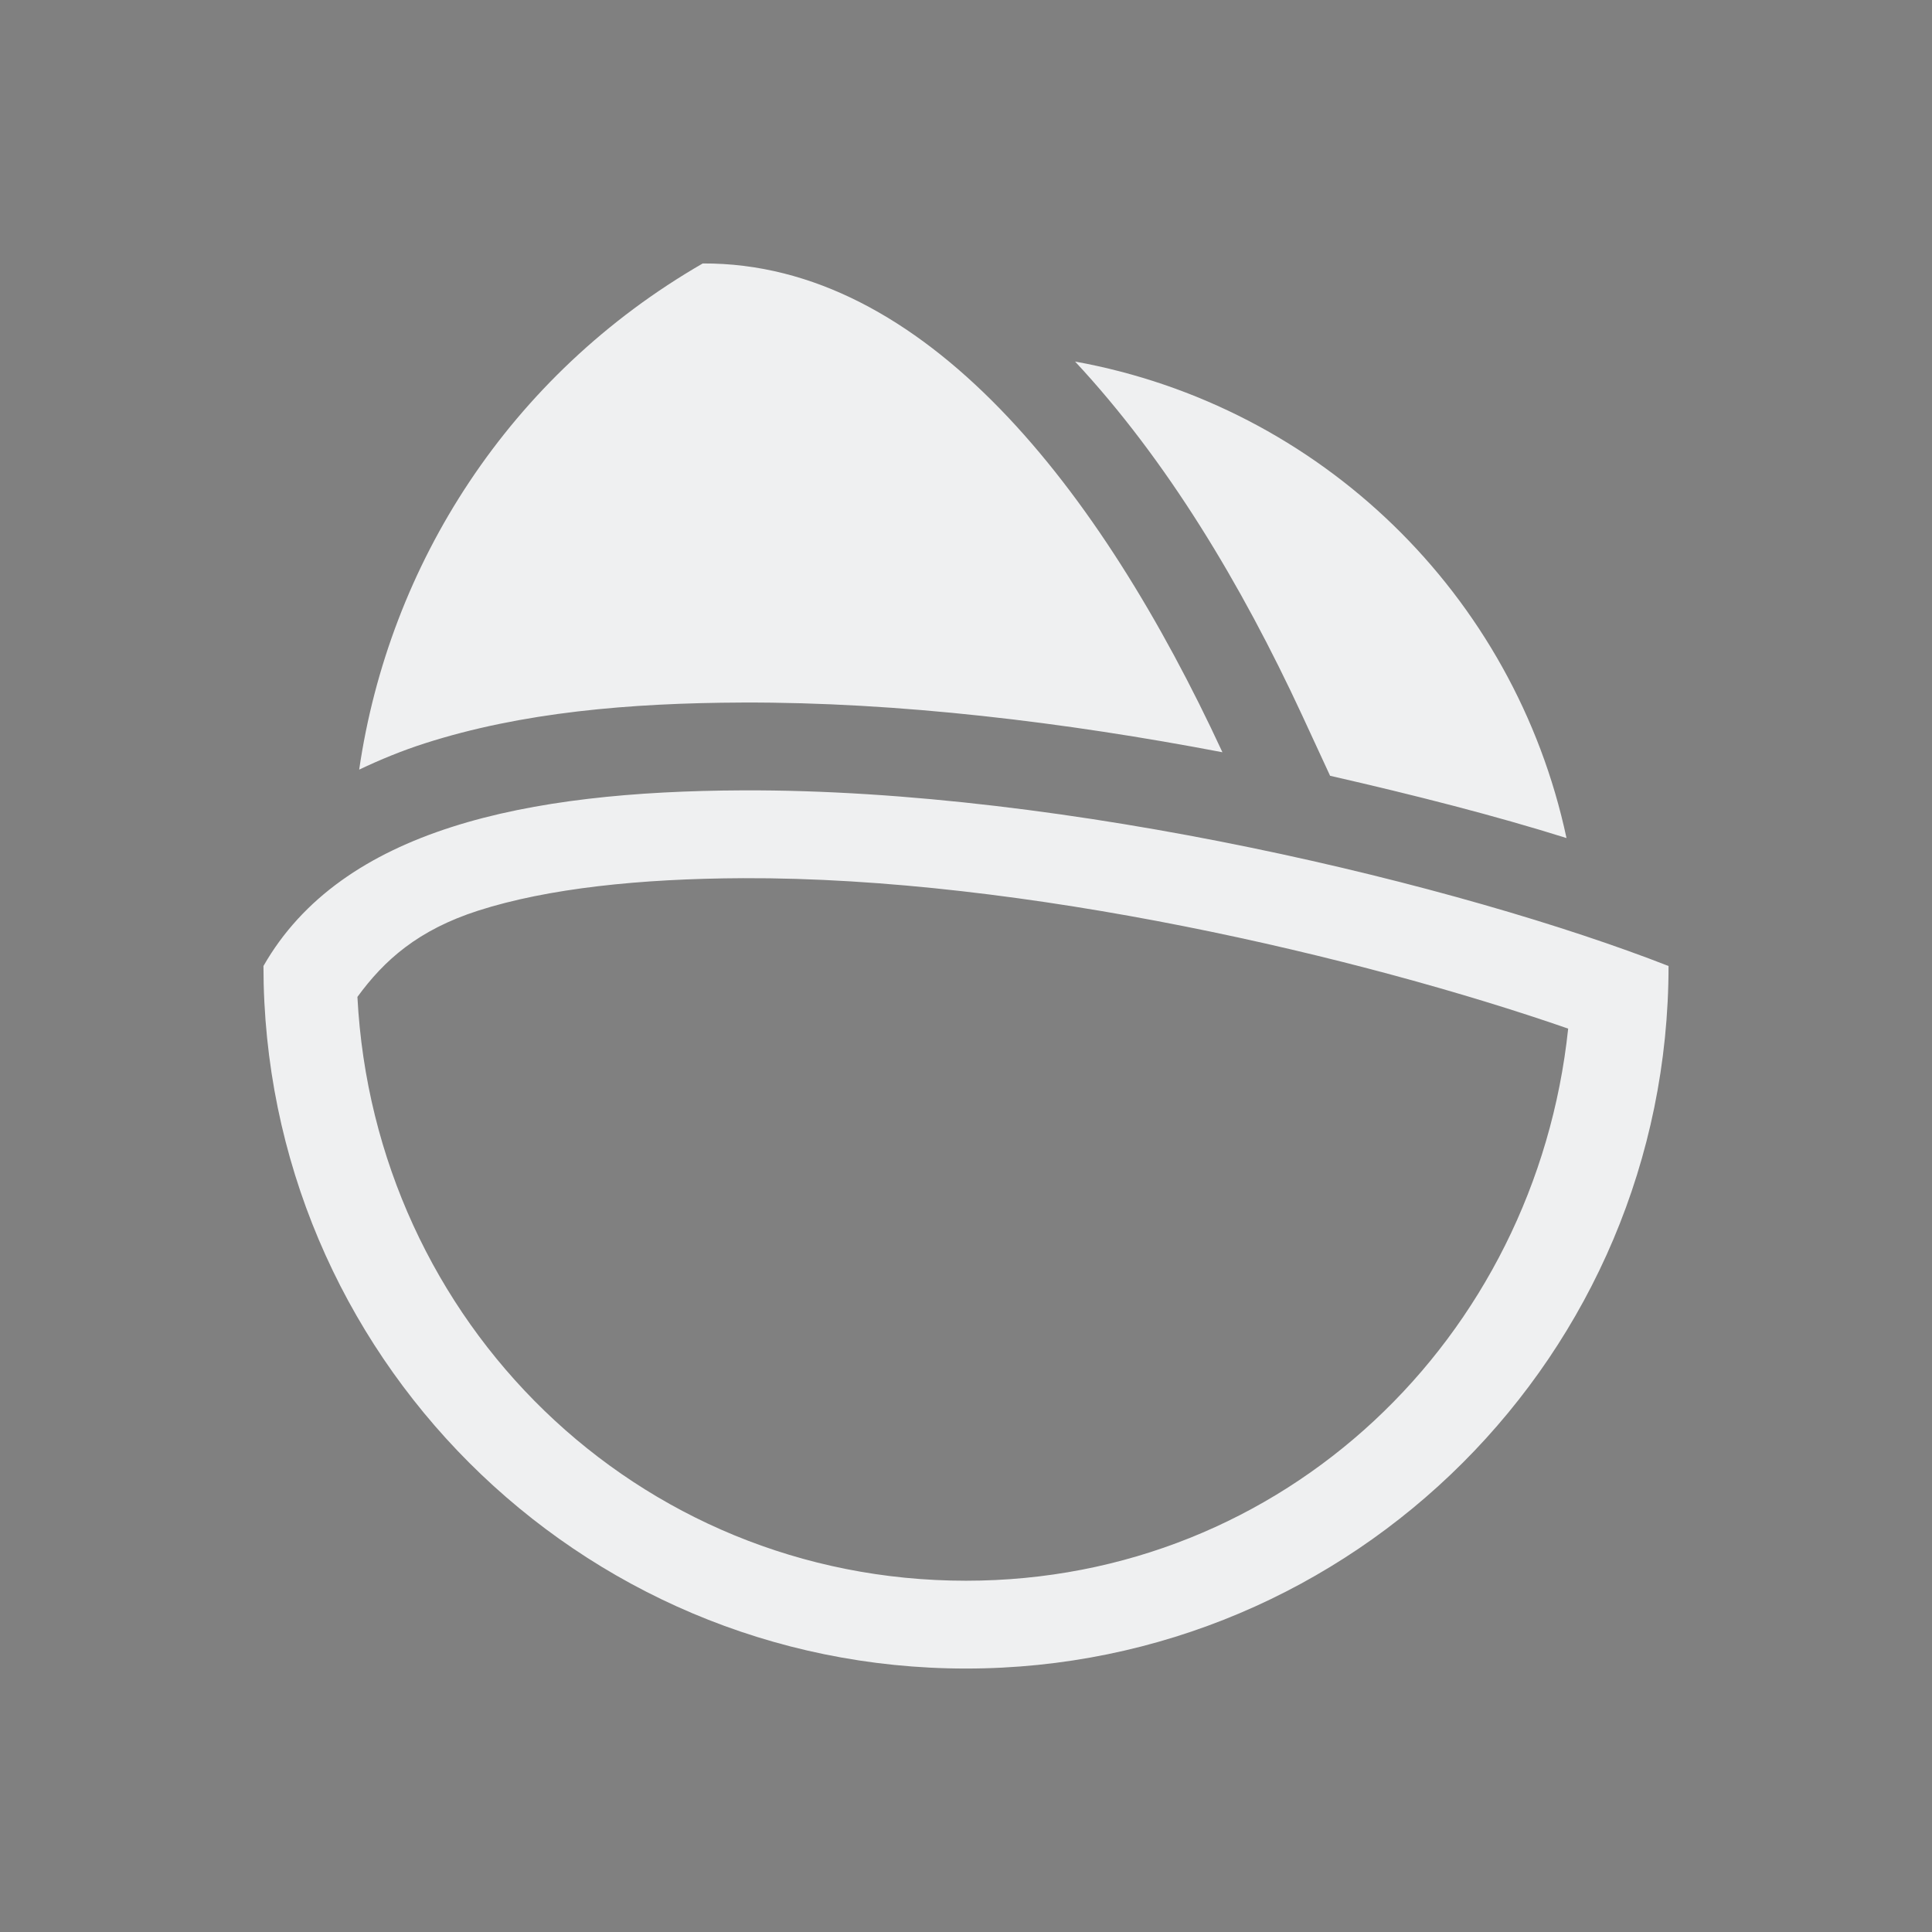 <svg xmlns="http://www.w3.org/2000/svg" id="svg20" width="22" height="22" version="1.1">
 <rect width="100%" height="100%" fill="#808080" stroke="none"/>
 <g id="akonadi">
  <path id="path2" style="opacity:0.001" d="M 0,2.5e-7 H 22 V 22 H 0 Z"/>
  <path id="path839" style="opacity:1;fill:#eff0f1" d="M 8.002 3 C 5.795 4.274 4.43 6.432 4.09 8.764 C 4.331 8.649 4.581 8.547 4.836 8.465 C 5.938 8.111 7.167 8.005 8.453 8 C 10.234 7.993 12.135 8.225 13.92 8.566 C 12.531 5.568 10.524 2.988 8.002 3 z M 12.242 4.117 C 13.285 5.236 14.134 6.649 14.828 8.146 L 15.146 8.834 C 16.11 9.054 17.033 9.29 17.838 9.543 C 17.245 6.767 15.035 4.624 12.242 4.117 z M 8.457 9 C 5.999 9.01 3.892 9.438 3 11 C 3 15.418 6.582 19 11 19 C 15.418 19 19 15.418 19 11 C 16.659 10.085 12.16 8.985 8.457 9 z M 8.461 10 C 11.666 9.987 15.519 10.902 17.857 11.713 C 17.486 15.236 14.624 18 11 18 C 7.247 18 4.262 15.055 4.07 11.352 C 4.375 10.934 4.759 10.59 5.447 10.369 C 6.236 10.116 7.289 10.005 8.461 10 z"/>
 </g>
</svg>
